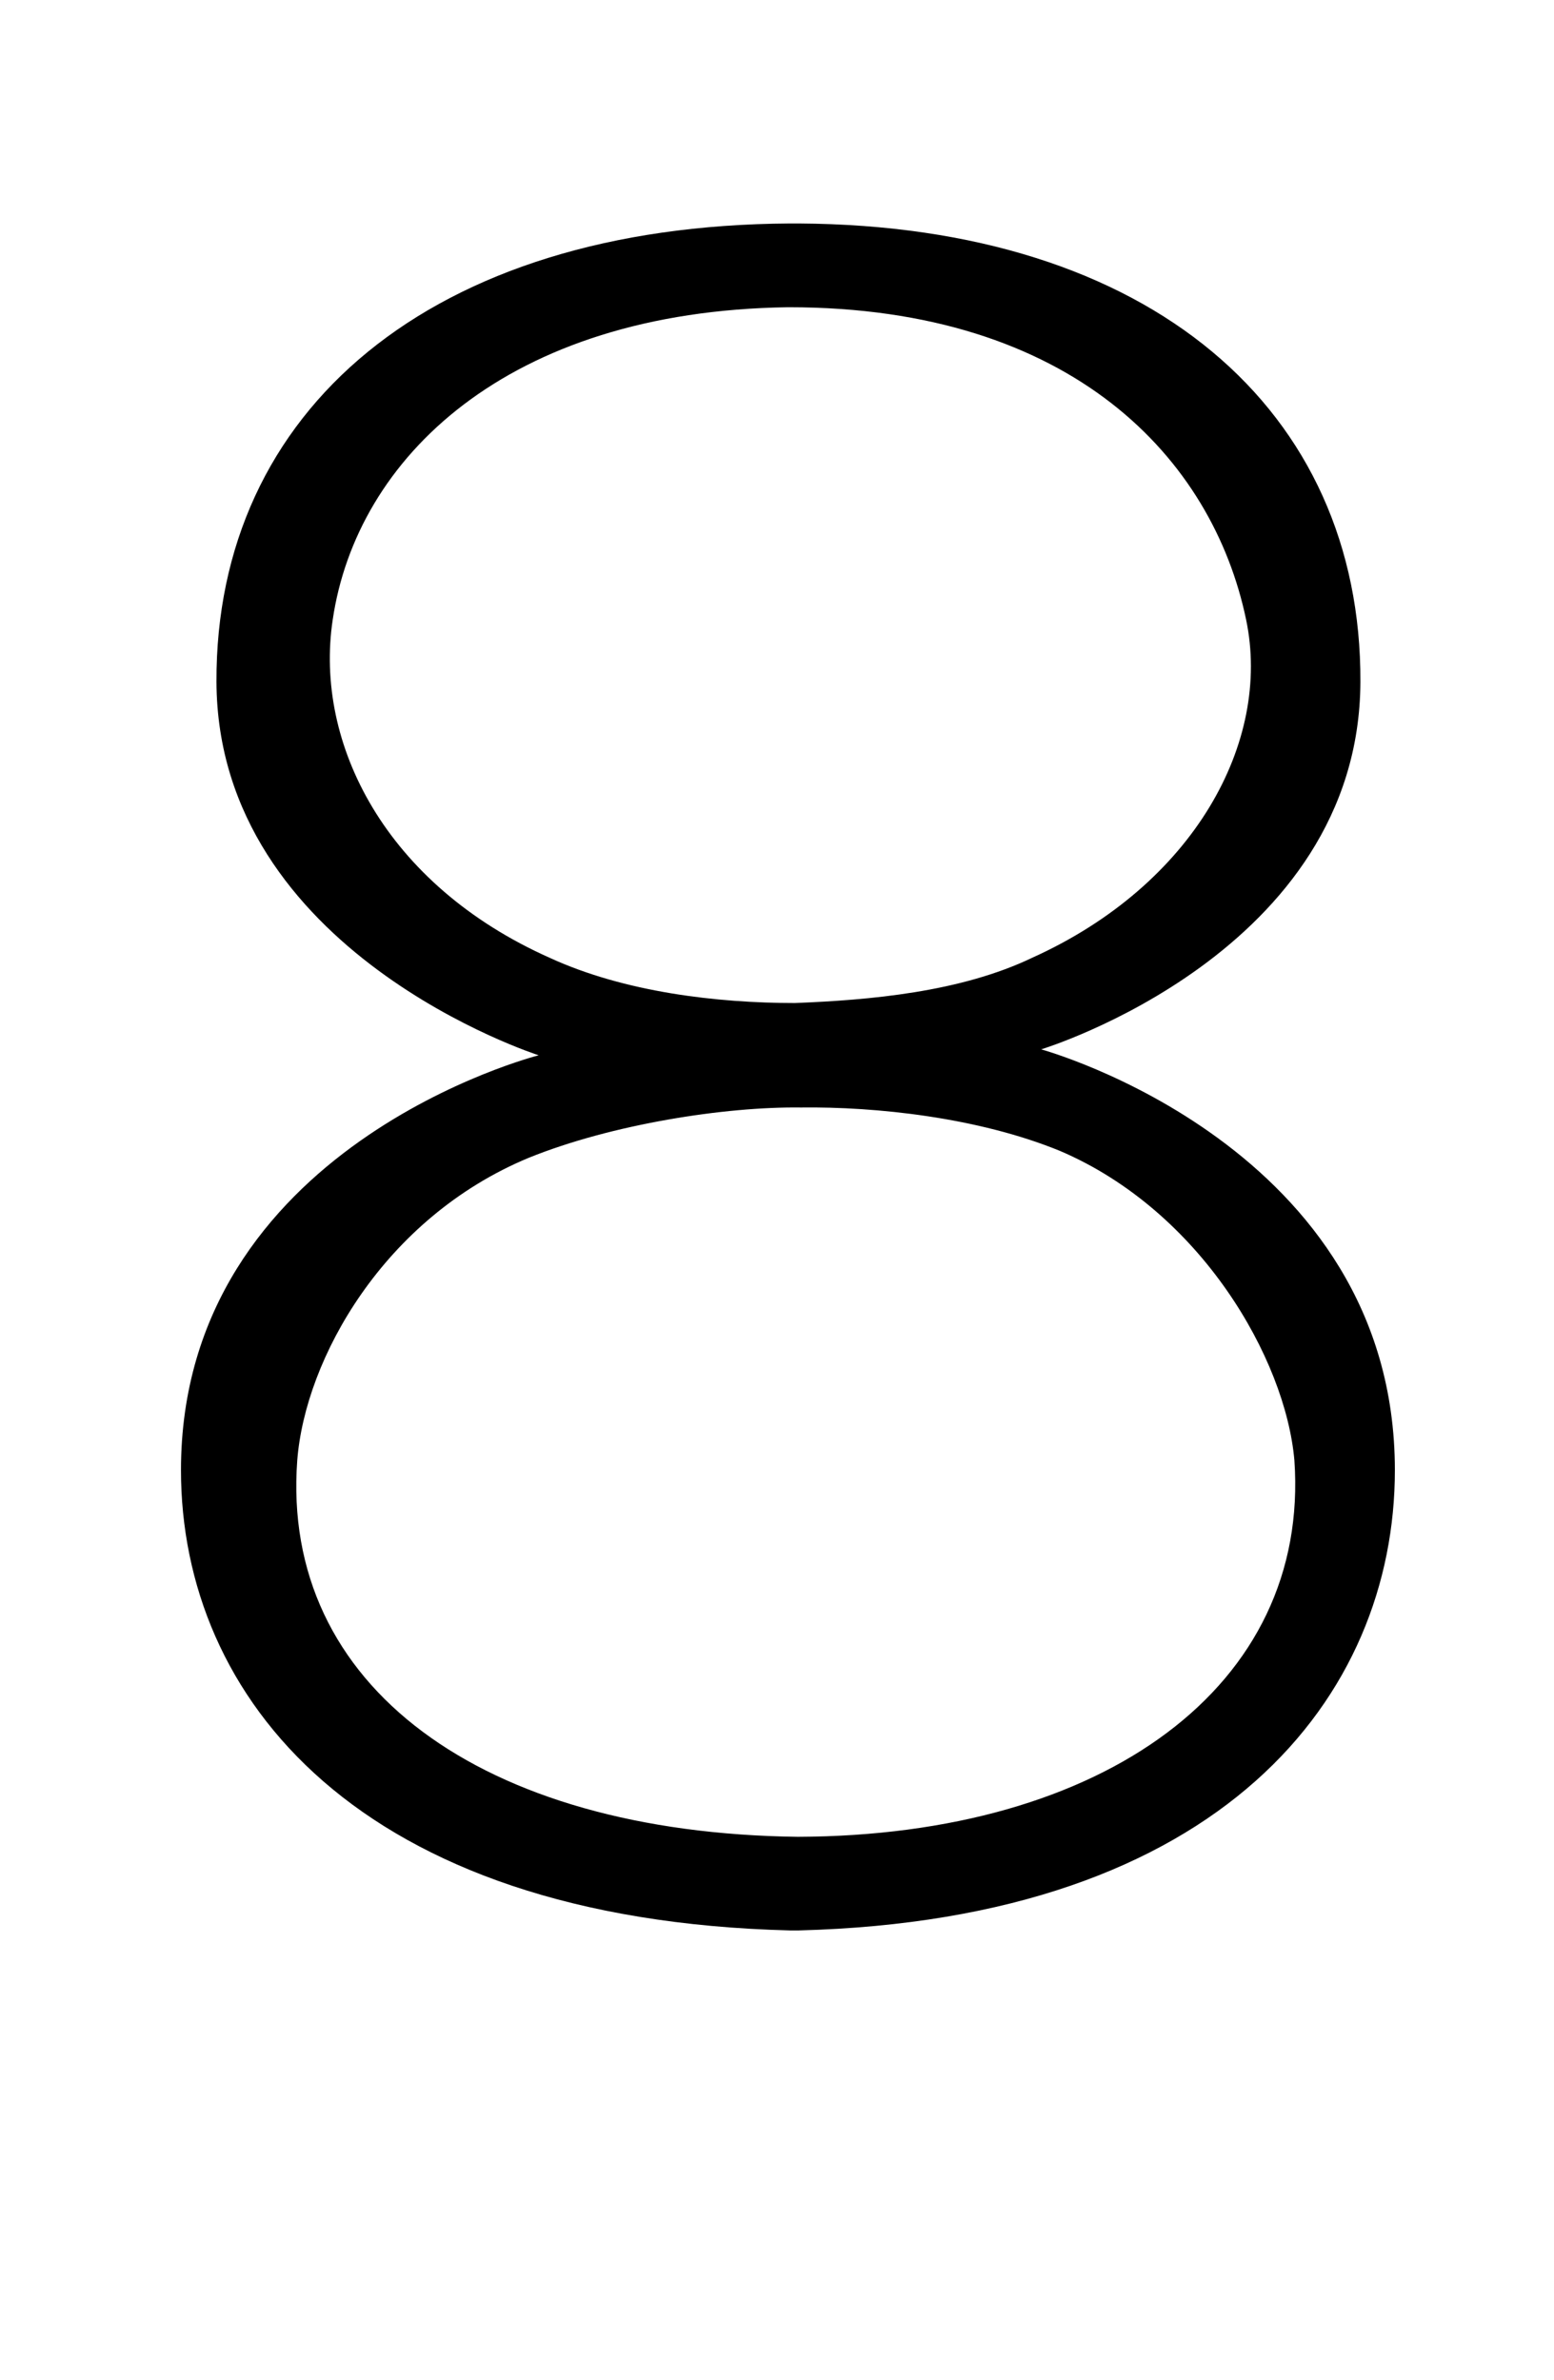 <?xml version="1.0" standalone="no"?>
<!DOCTYPE svg PUBLIC "-//W3C//DTD SVG 1.1//EN" "http://www.w3.org/Graphics/SVG/1.1/DTD/svg11.dtd" >
<svg xmlns="http://www.w3.org/2000/svg" xmlns:xlink="http://www.w3.org/1999/xlink" version="1.1" viewBox="-10 0 653 1000">
  <g transform="matrix(1 0 0 -1 0 800)">
   <path fill="currentColor"
d="M427.501 359.147c0 0 148.634 -40.58 148.634 -176.798c0 -94.811 -72.444 -188.798 -250.485 -193.352h-3.728c-181.76 4.554 -255.873 98.132 -255.873 193.352c0 136.218 150.304 174.313 150.304 174.313s-134.984 43.057 -135.393 156.916
c-0.417 113.859 89.842 191.7 240.962 192.534h2.894h0.835c148.227 -0.835 236.417 -78.676 236 -192.535c-0.408 -113.859 -134.149 -154.431 -134.149 -154.431zM129.812 539.674c-7.873 -52.172 22.358 -111.383 91.084 -142.022
c31.474 -14.494 70.394 -19.038 103.093 -19.038c31.465 1.233 69.561 4.544 99.792 19.038c67.9 30.64 100.607 90.676 89.841 142.022c-14.077 67.483 -72.871 131.248 -192.118 131.248h-0.408
c-118.422 -1.66 -181.352 -63.765 -191.283 -131.248zM325.241 28.327c128.762 0.427 215.301 63.355 208.67 158.176c-3.737 42.64 -39.338 104.744 -98.54 129.996c-34.367 14.077 -77.424 18.631 -108.897 18.223
c-31.873 0.408 -79.492 -7.038 -114.276 -21.124c-60.861 -25.242 -93.977 -84.453 -97.287 -127.093c-7.038 -94.821 77.415 -156.518 210.331 -158.178z" />
  </g>

</svg>
